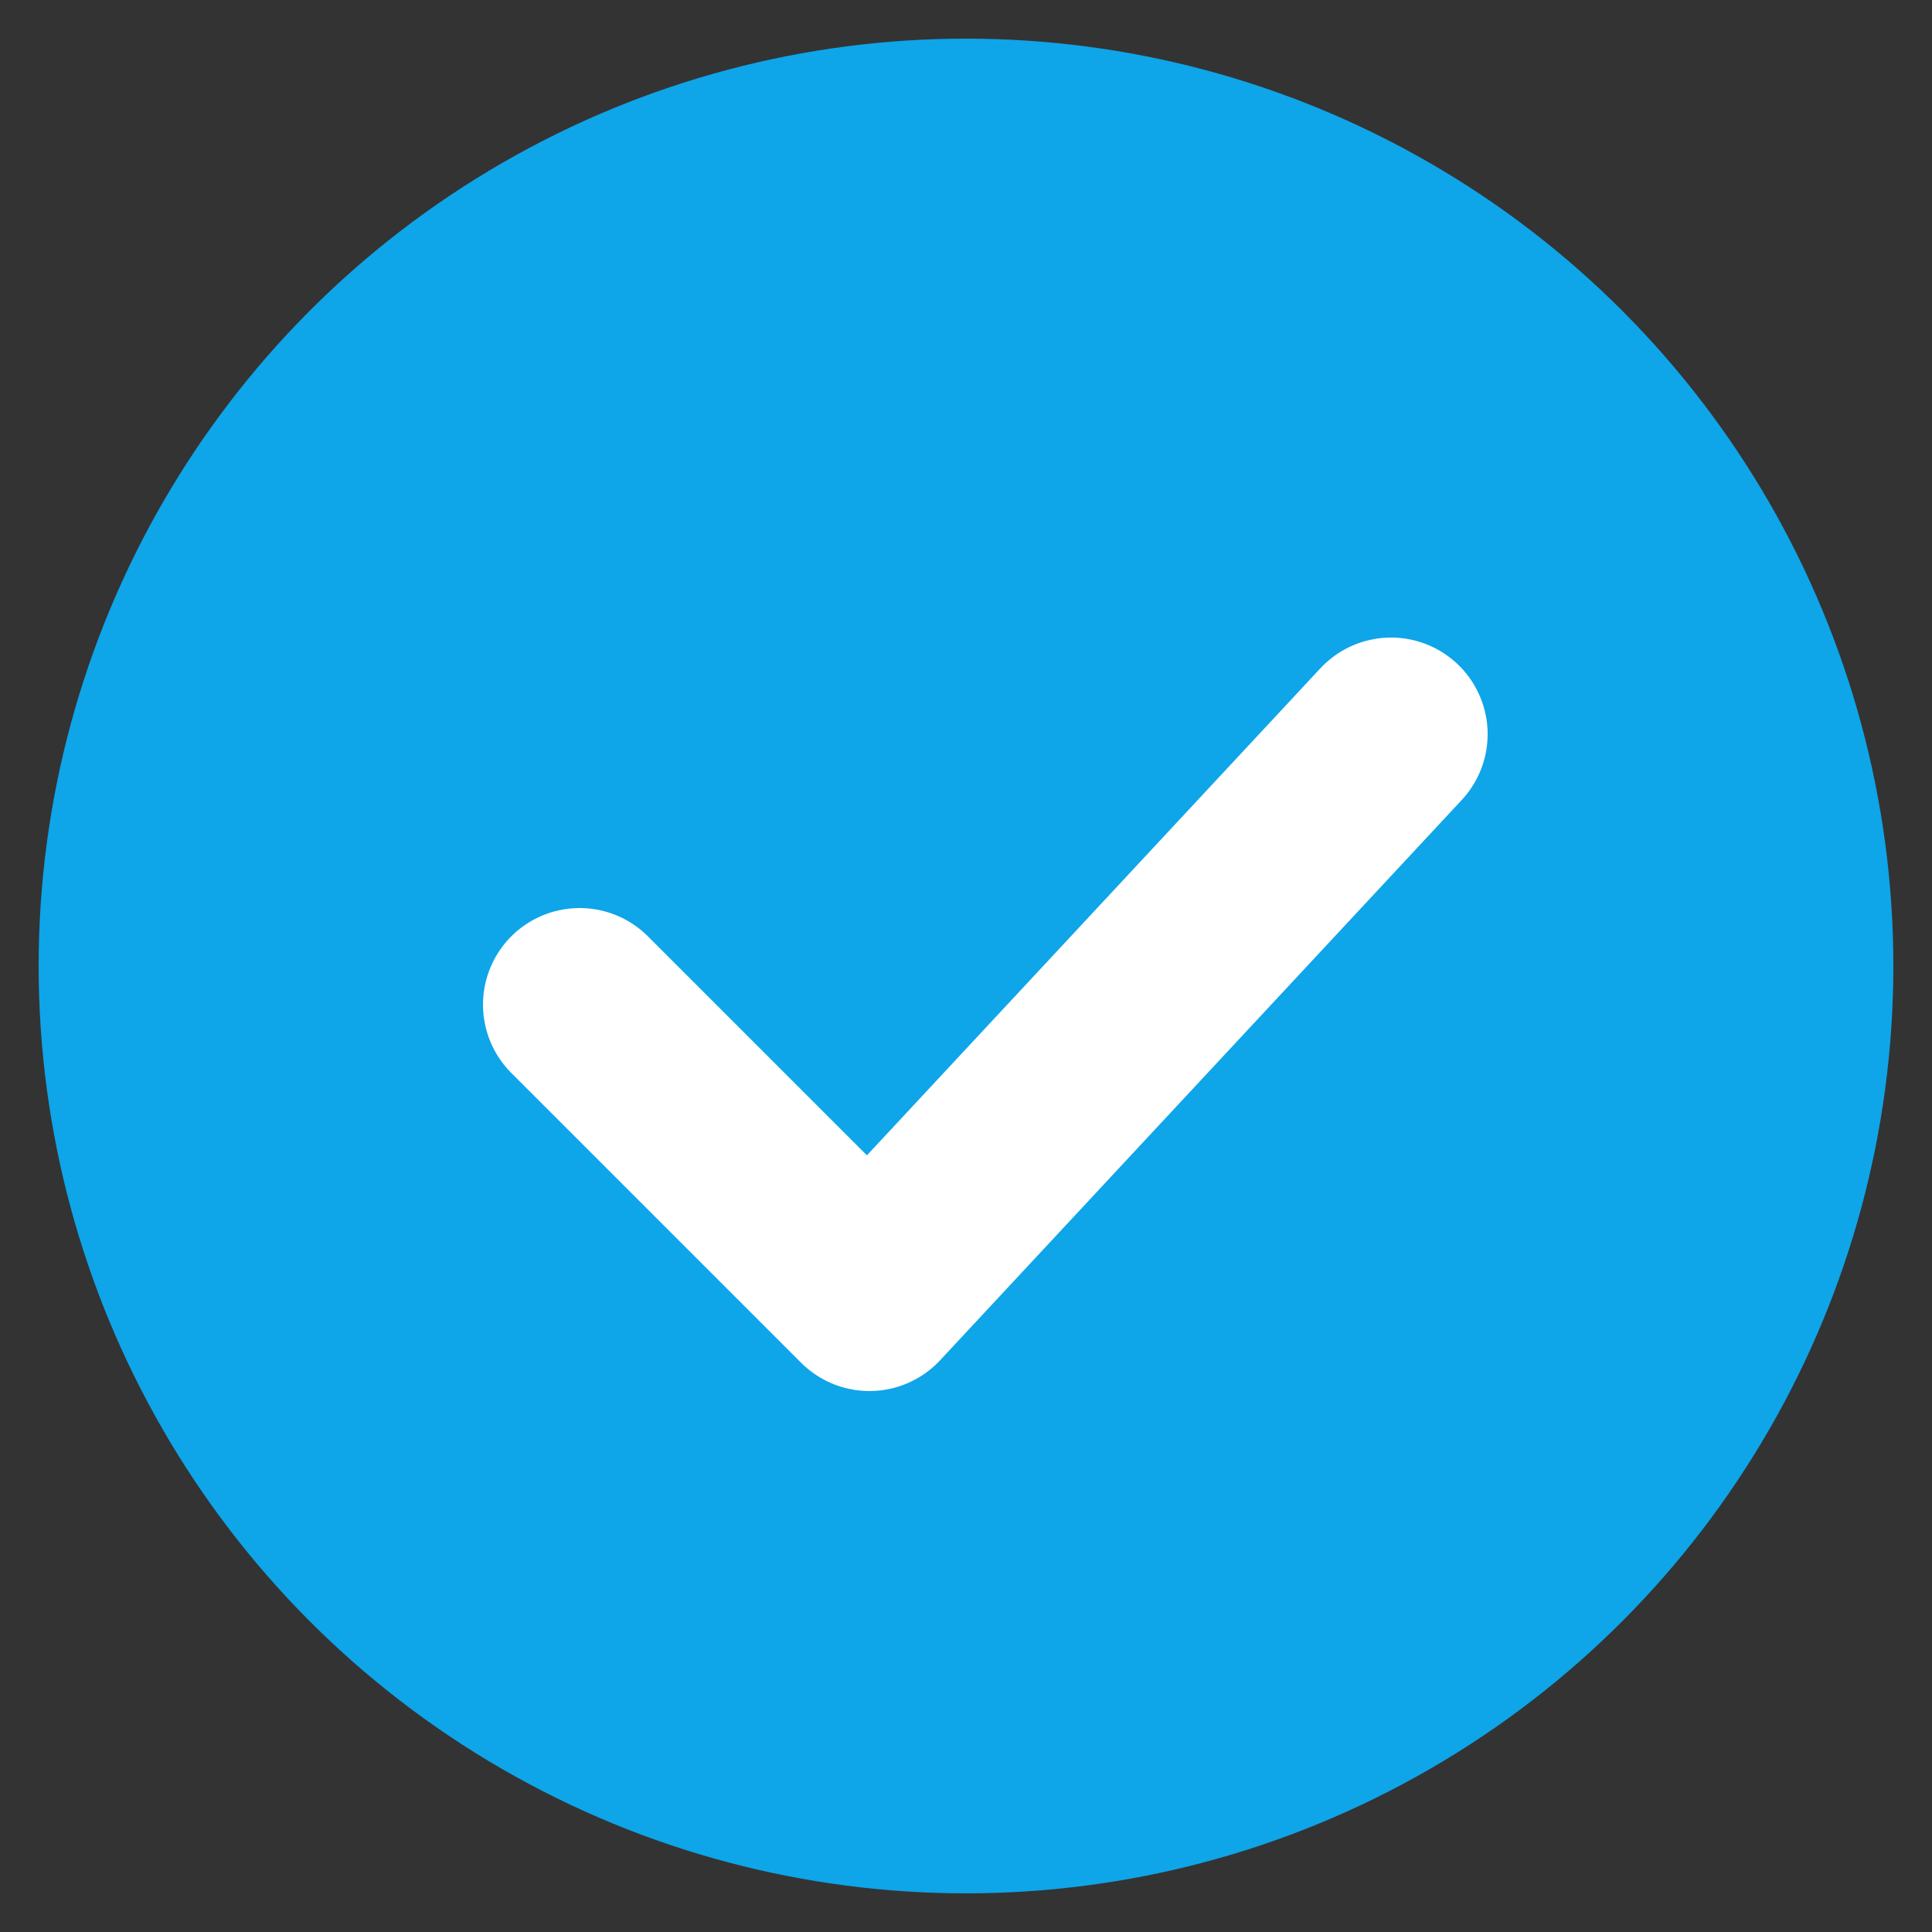 <svg xmlns="http://www.w3.org/2000/svg" viewBox="0 0 100 100">
  <rect x="0" y="0" width="100" height="100" fill="#333333" stroke="none"/>
  <circle cx="50" cy="50" r="48" fill="#0ea5e9" />
  <path d="M30 52 L45 67 L72 38" stroke="white" stroke-width="10" fill="none" stroke-linecap="round" stroke-linejoin="round" />
</svg>